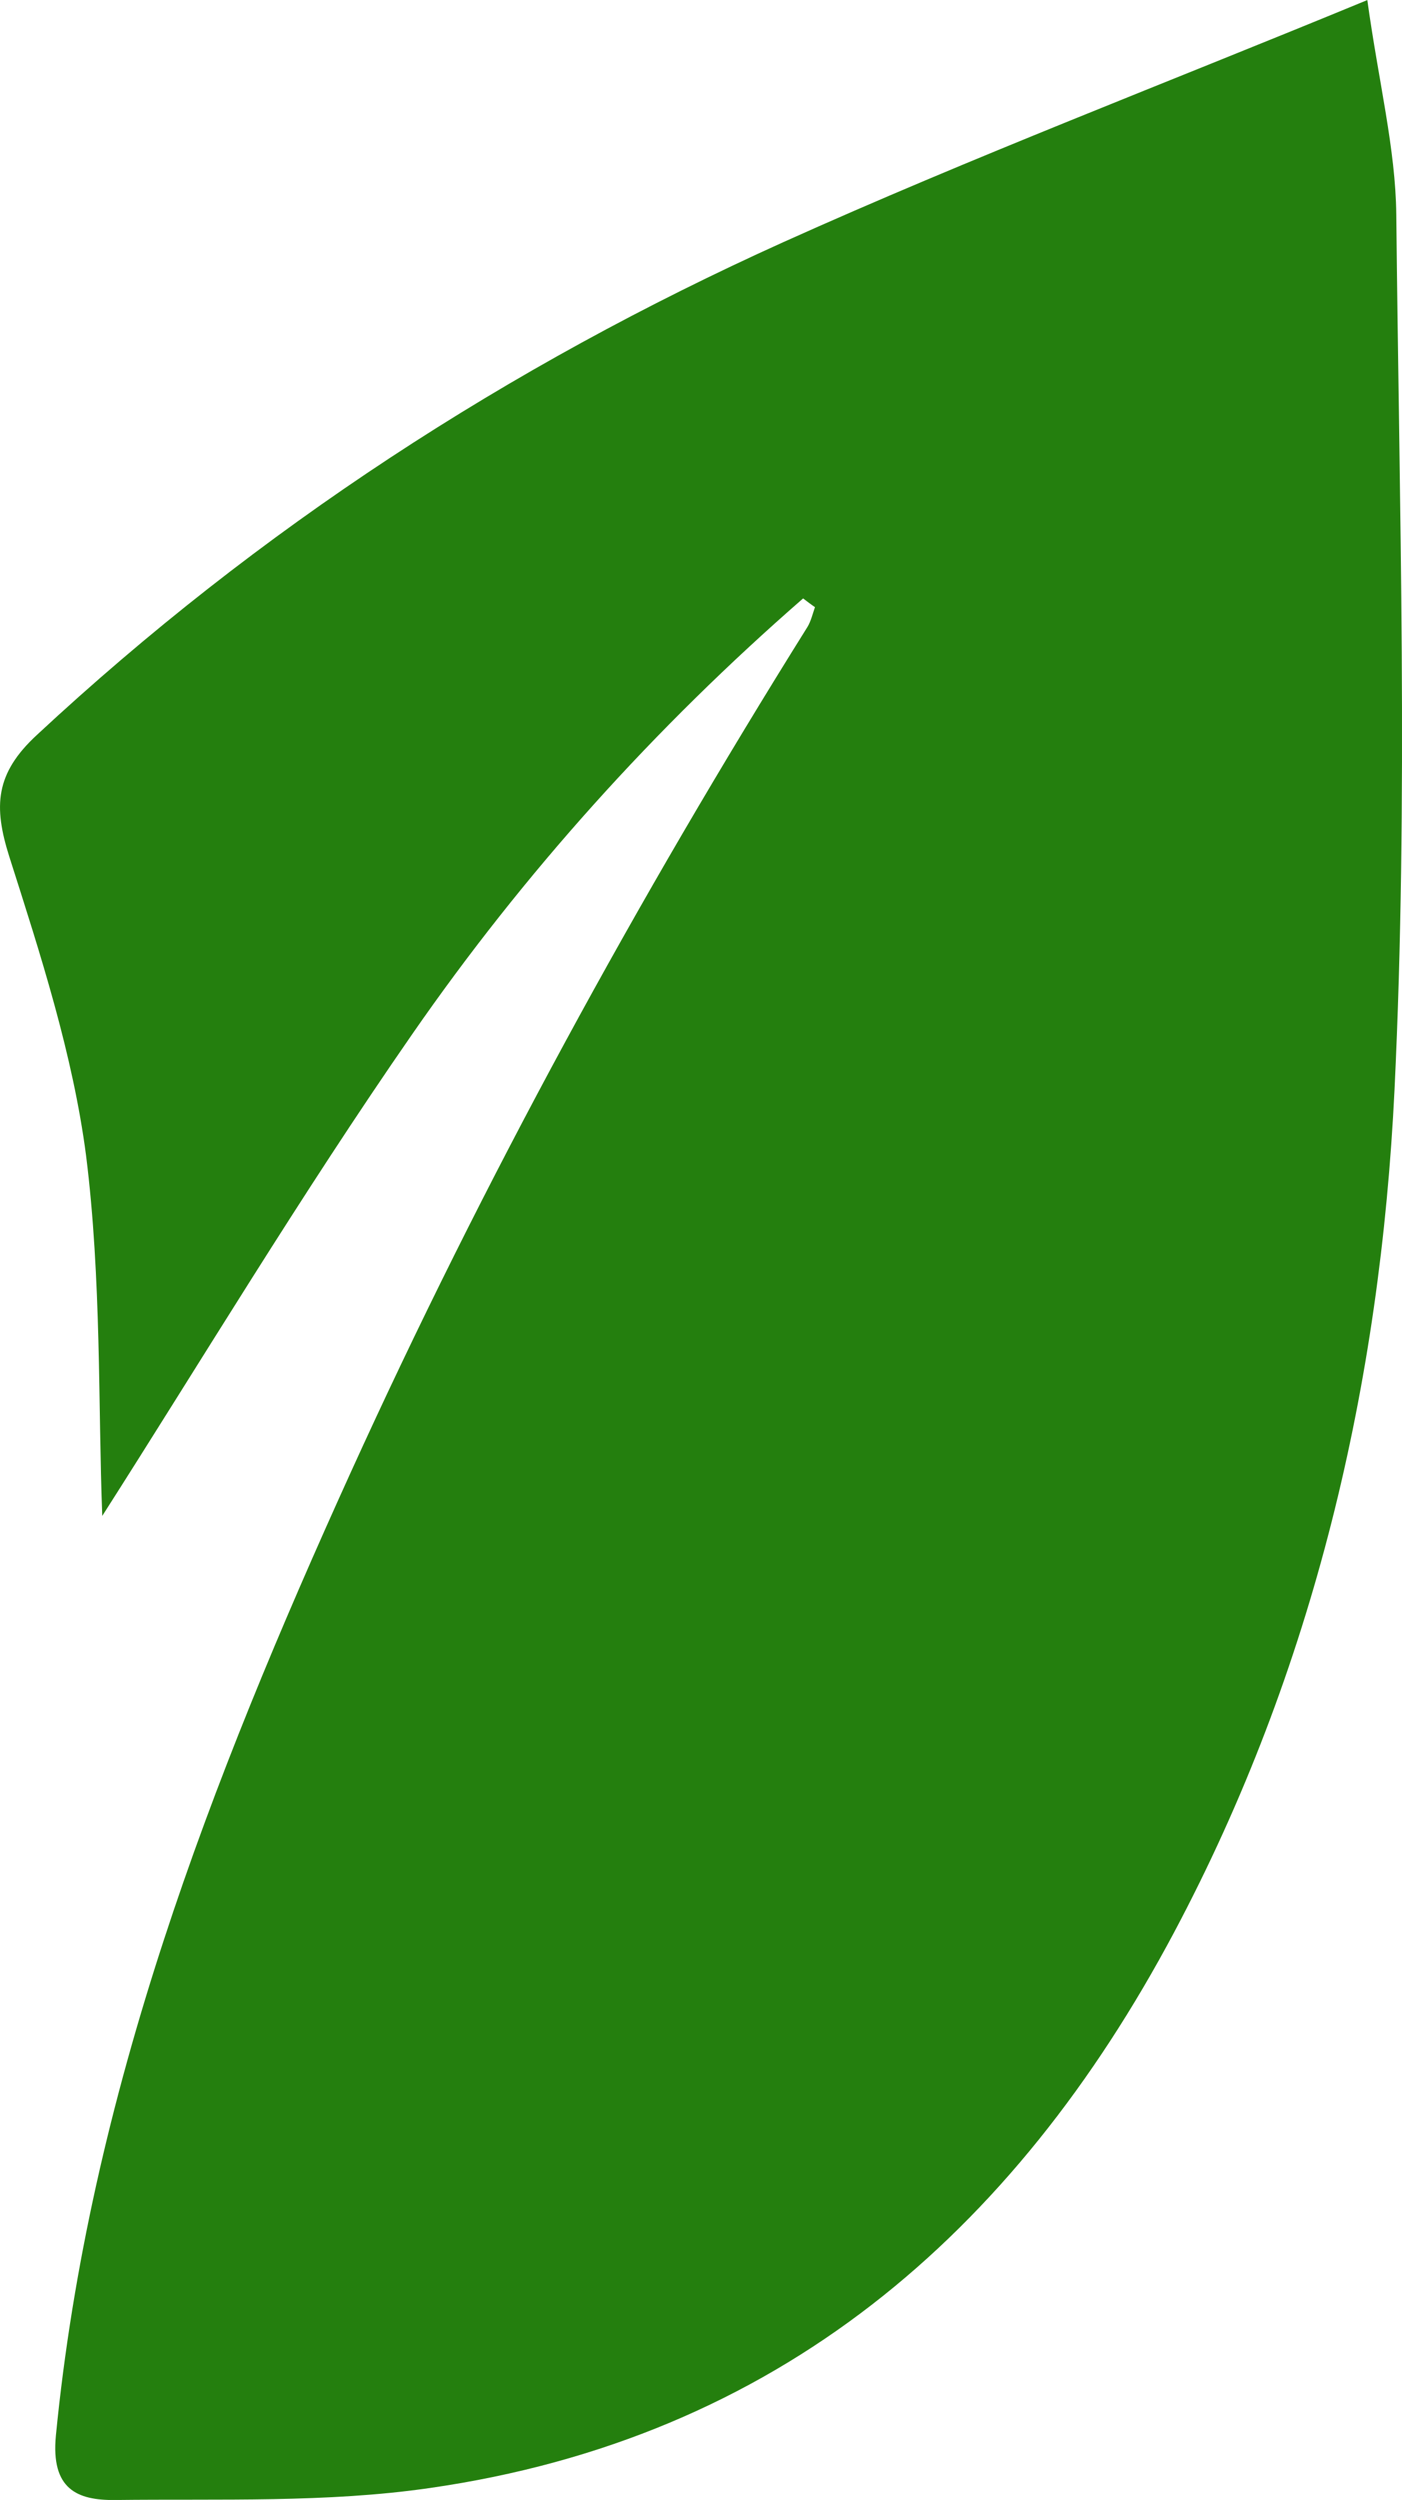 <svg version="1.1" id="图层_1" x="0px" y="0px" width="24.583px" height="43.806px" viewBox="0 0 24.583 43.806" enable-background="new 0 0 24.583 43.806" xml:space="preserve" xmlns="http://www.w3.org/2000/svg" xmlns:xlink="http://www.w3.org/1999/xlink" xmlns:xml="http://www.w3.org/XML/1998/namespace">
  <path fill-rule="evenodd" clip-rule="evenodd" fill="#247F0E" d="M14.082,10.486c-2.597,2.261-4.897,4.811-6.857,7.64
	c-1.952,2.814-3.721,5.76-5.432,8.437c-0.074-1.935-0.012-4.147-0.284-6.316c-0.232-1.773-0.798-3.518-1.345-5.233
	c-0.282-0.888-0.247-1.462,0.483-2.136c3.887-3.614,8.271-6.461,13.082-8.632c3.31-1.49,6.709-2.786,10.246-4.245
	c0.199,1.444,0.495,2.6,0.508,3.759c0.051,5.113,0.214,10.232-0.031,15.331c-0.249,5.149-1.409,10.154-3.866,14.771
	c-2.818,5.293-6.969,8.863-13.057,9.736c-1.807,0.261-3.666,0.186-5.507,0.209c-0.668,0.008-1.132-0.189-1.042-1.129
	c0.585-5.981,2.714-11.474,5.169-16.876c2.33-5.121,5.023-10.043,8.006-14.811c0.065-0.105,0.092-0.23,0.135-0.352
	C14.221,10.593,14.152,10.539,14.082,10.486z" class="color c1"/>
</svg>